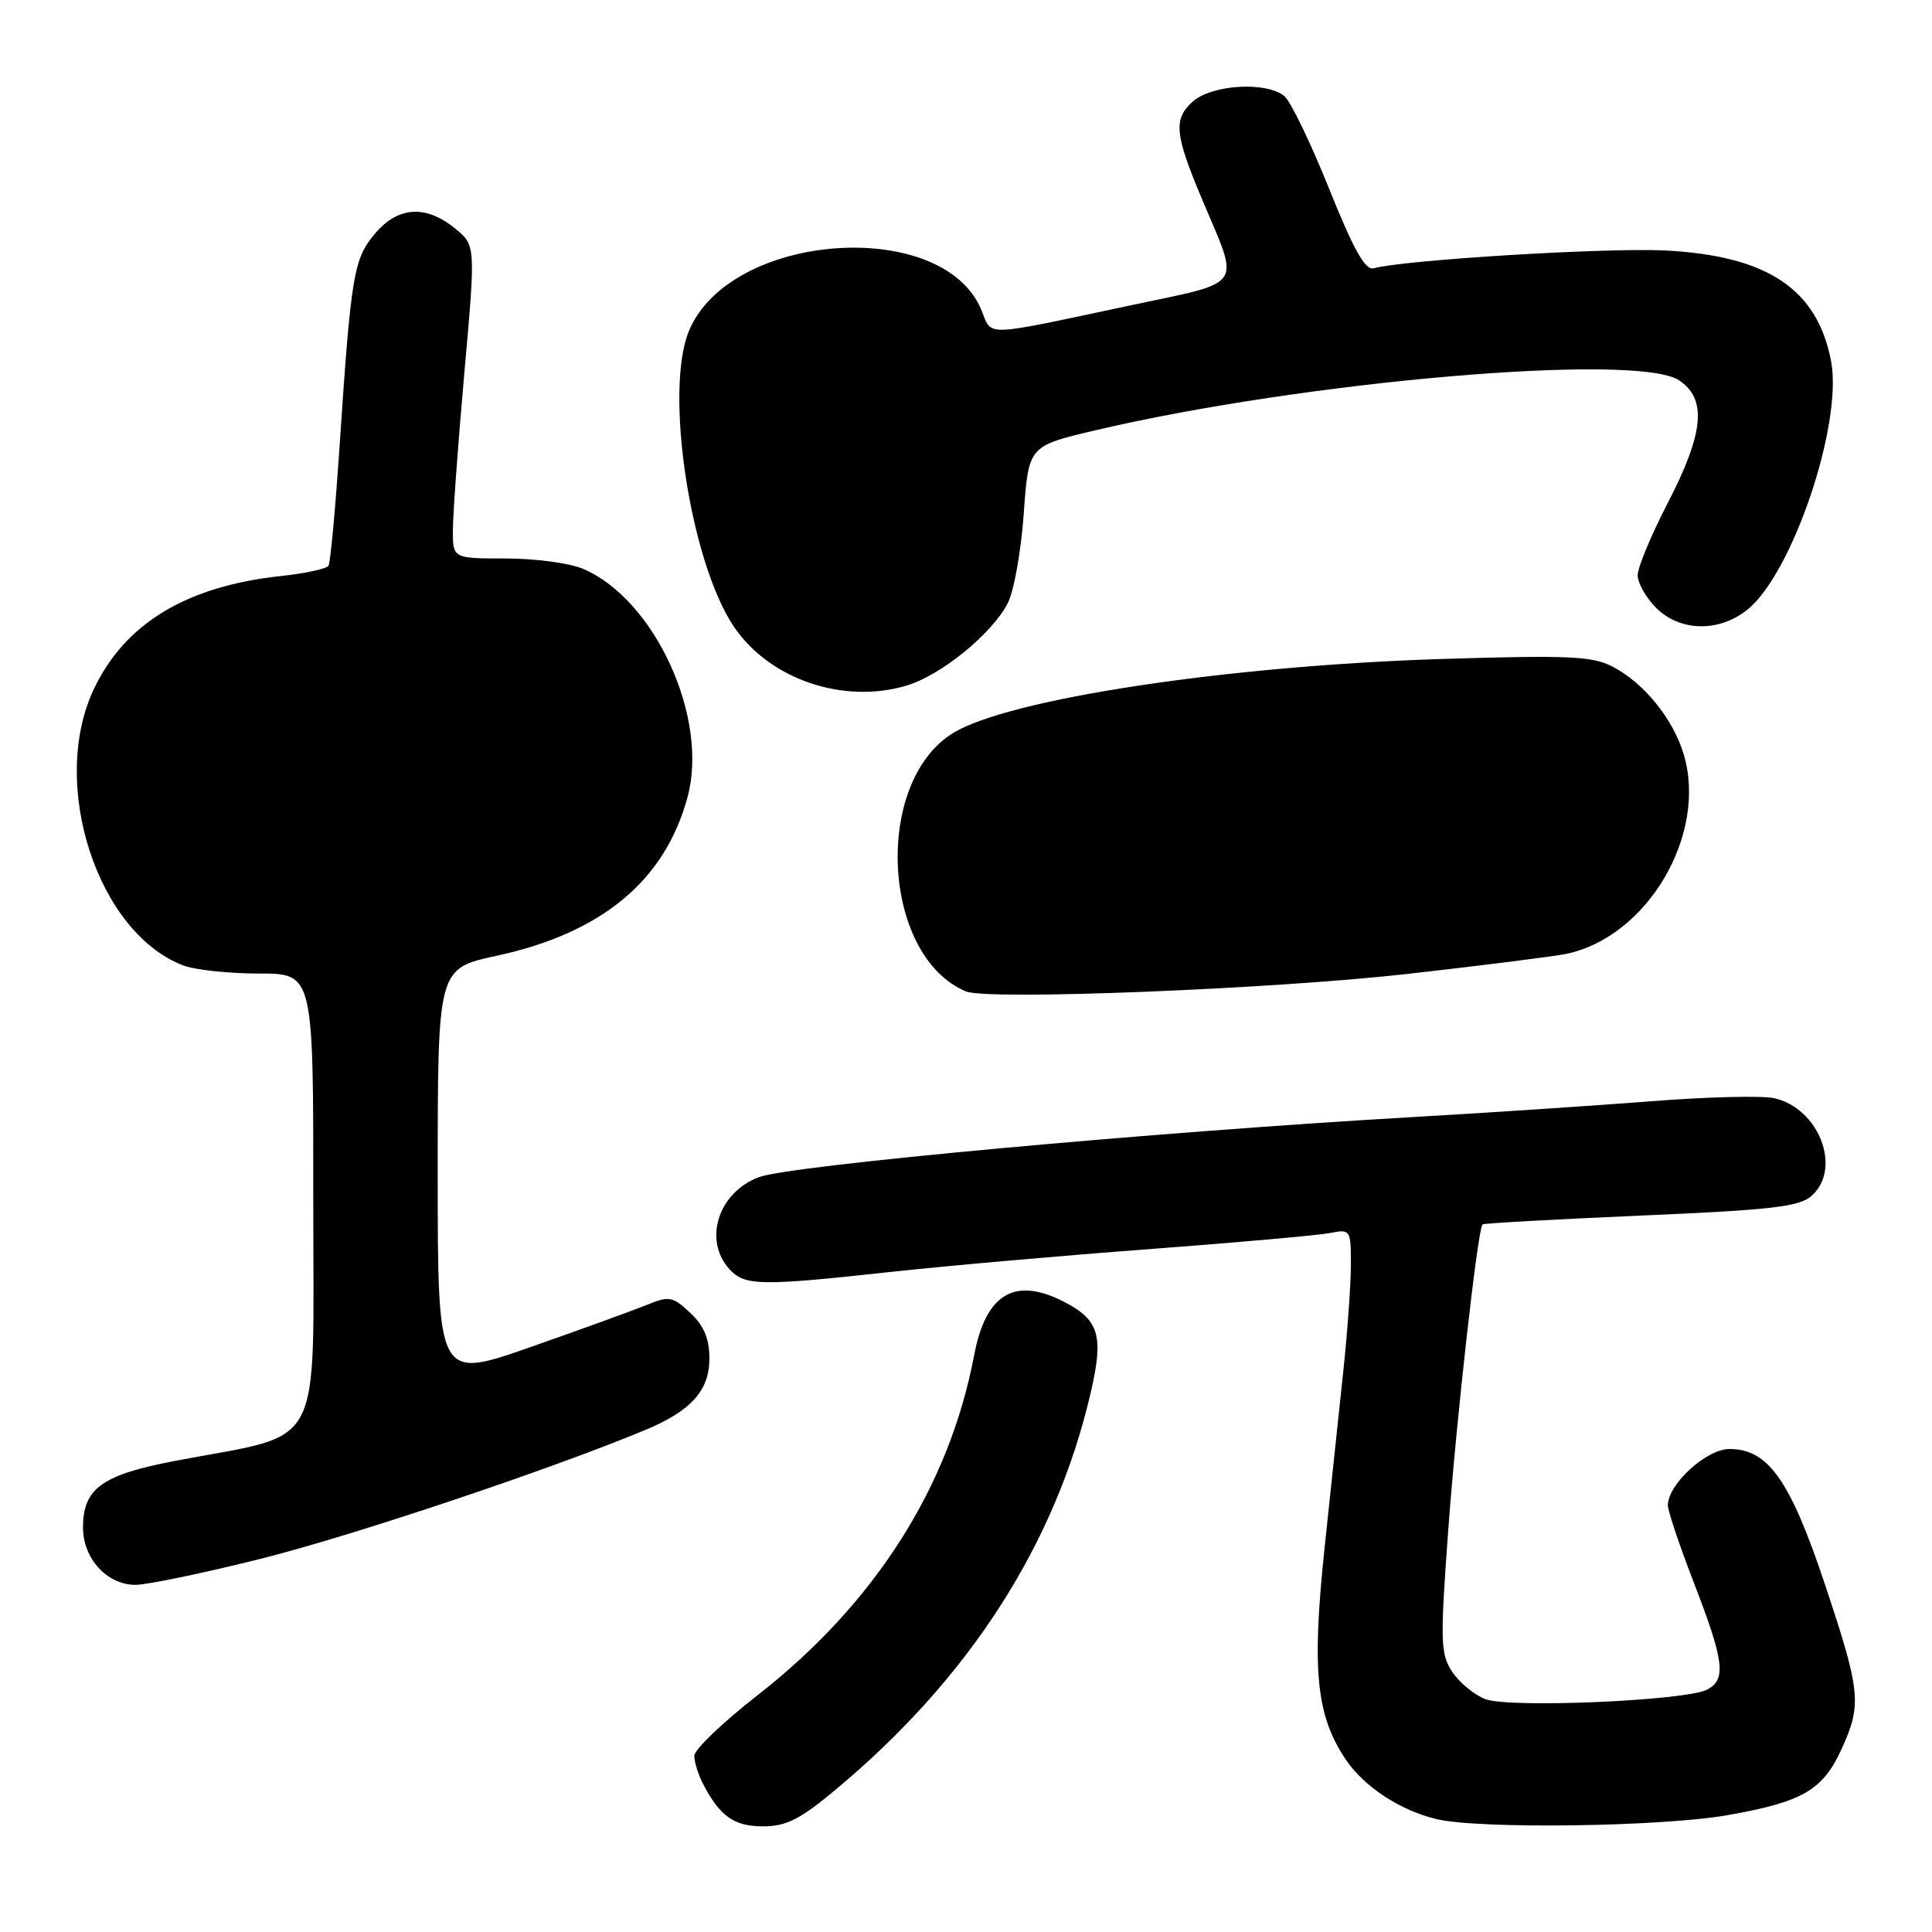 <?xml version="1.0" encoding="UTF-8" standalone="no"?>
<!DOCTYPE svg PUBLIC "-//W3C//DTD SVG 1.1//EN" "http://www.w3.org/Graphics/SVG/1.1/DTD/svg11.dtd" >
<svg xmlns="http://www.w3.org/2000/svg" xmlns:xlink="http://www.w3.org/1999/xlink" version="1.1" viewBox="0 0 256 256">
 <g >
 <path fill="currentColor"
d=" M 110.70 237.16 C 128.46 222.36 139.88 204.59 144.53 184.51 C 146.27 177.02 145.65 174.90 141.02 172.51 C 134.47 169.13 130.63 171.40 129.08 179.57 C 125.77 197.03 115.93 212.48 100.39 224.62 C 95.77 228.22 92.00 231.83 92.00 232.65 C 92.00 233.46 92.51 235.11 93.13 236.32 C 95.37 240.66 97.25 242.00 101.10 242.00 C 104.17 242.00 106.01 241.08 110.70 237.16 Z  M 228.89 240.52 C 238.89 238.76 241.55 237.21 244.06 231.67 C 246.71 225.83 246.54 224.12 241.84 210.01 C 237.21 196.13 234.30 192.00 229.17 192.00 C 226.10 192.00 221.00 196.67 221.00 199.48 C 221.00 200.20 222.57 204.88 224.50 209.86 C 228.46 220.11 228.76 222.53 226.23 223.87 C 223.46 225.36 199.95 226.37 196.80 225.14 C 195.32 224.56 193.34 222.92 192.41 221.50 C 190.86 219.14 190.82 217.49 191.90 202.74 C 192.96 188.22 195.80 162.91 196.44 162.24 C 196.58 162.09 206.02 161.57 217.42 161.07 C 234.89 160.32 238.45 159.90 240.08 158.43 C 244.10 154.79 241.01 146.82 235.06 145.51 C 233.46 145.16 226.15 145.34 218.83 145.92 C 211.50 146.49 197.40 147.43 187.50 148.00 C 152.88 149.99 104.67 154.42 100.54 155.98 C 95.16 158.03 93.16 164.30 96.65 168.17 C 98.67 170.39 100.74 170.43 118.00 168.54 C 125.42 167.73 140.95 166.36 152.50 165.50 C 164.05 164.63 174.74 163.68 176.25 163.38 C 178.93 162.85 179.00 162.95 179.00 167.50 C 179.00 170.06 178.56 176.29 178.03 181.33 C 177.50 186.37 176.36 197.08 175.51 205.13 C 173.80 221.34 174.40 227.34 178.33 233.16 C 180.75 236.75 185.54 239.90 190.34 241.04 C 195.99 242.39 220.13 242.06 228.89 240.52 Z  M 34.77 206.49 C 46.89 203.44 73.00 194.69 85.50 189.48 C 91.59 186.94 94.00 184.25 94.00 180.00 C 94.00 177.39 93.28 175.67 91.47 173.97 C 89.14 171.78 88.67 171.69 85.72 172.90 C 83.95 173.62 76.99 176.15 70.25 178.51 C 58.00 182.80 58.00 182.80 58.00 155.57 C 58.00 128.34 58.00 128.34 65.75 126.66 C 79.77 123.63 88.12 116.69 91.11 105.59 C 93.94 95.10 86.77 79.45 77.28 75.38 C 75.51 74.62 70.90 74.00 67.03 74.00 C 60.00 74.00 60.00 74.00 60.01 70.25 C 60.01 68.19 60.69 58.85 61.52 49.50 C 63.04 32.50 63.04 32.50 60.27 30.25 C 56.38 27.10 52.72 27.35 49.66 30.99 C 46.85 34.34 46.51 36.40 44.98 59.35 C 44.43 67.52 43.78 74.55 43.53 74.96 C 43.27 75.37 40.46 75.98 37.28 76.32 C 24.68 77.66 16.48 82.64 12.38 91.43 C 6.53 104.00 12.95 123.64 24.32 127.94 C 25.86 128.52 30.37 129.00 34.33 129.00 C 41.53 129.00 41.53 129.00 41.51 159.04 C 41.50 193.03 43.23 189.76 23.22 193.57 C 13.48 195.43 11.00 197.23 11.00 202.42 C 11.00 206.52 14.19 210.00 17.94 210.00 C 19.51 210.00 27.09 208.42 34.77 206.49 Z  M 186.50 129.05 C 196.40 127.93 205.85 126.74 207.50 126.40 C 218.26 124.19 226.29 110.59 223.10 99.95 C 221.69 95.24 217.82 90.47 213.65 88.32 C 210.98 86.94 207.82 86.80 191.02 87.32 C 162.56 88.22 133.60 92.61 126.26 97.15 C 115.68 103.69 116.85 126.70 128.00 131.37 C 130.87 132.57 168.62 131.07 186.50 129.05 Z  M 120.14 90.84 C 124.70 89.47 131.44 83.99 133.53 79.93 C 134.35 78.36 135.30 73.02 135.65 68.08 C 136.29 59.10 136.29 59.10 145.13 57.02 C 172.98 50.48 216.86 46.71 222.46 50.38 C 226.21 52.84 225.80 57.34 221.00 66.62 C 218.80 70.87 217.00 75.19 217.00 76.22 C 217.00 77.25 218.10 79.20 219.45 80.55 C 222.59 83.68 227.71 83.81 231.48 80.83 C 237.46 76.13 244.20 56.20 242.63 47.88 C 240.82 38.30 234.20 33.88 220.64 33.19 C 212.87 32.80 186.13 34.43 182.00 35.55 C 180.90 35.85 179.32 33.01 176.10 24.97 C 173.67 18.93 171.02 13.43 170.19 12.74 C 167.80 10.76 160.54 11.20 158.02 13.48 C 155.45 15.81 155.65 17.80 159.32 26.50 C 164.31 38.32 165.06 37.22 149.81 40.46 C 129.86 44.69 131.51 44.64 130.03 41.06 C 124.92 28.72 96.78 30.72 91.30 43.82 C 88.00 51.71 91.44 74.42 97.24 83.03 C 101.95 90.01 111.75 93.35 120.14 90.84 Z "/>
</g>
</svg>